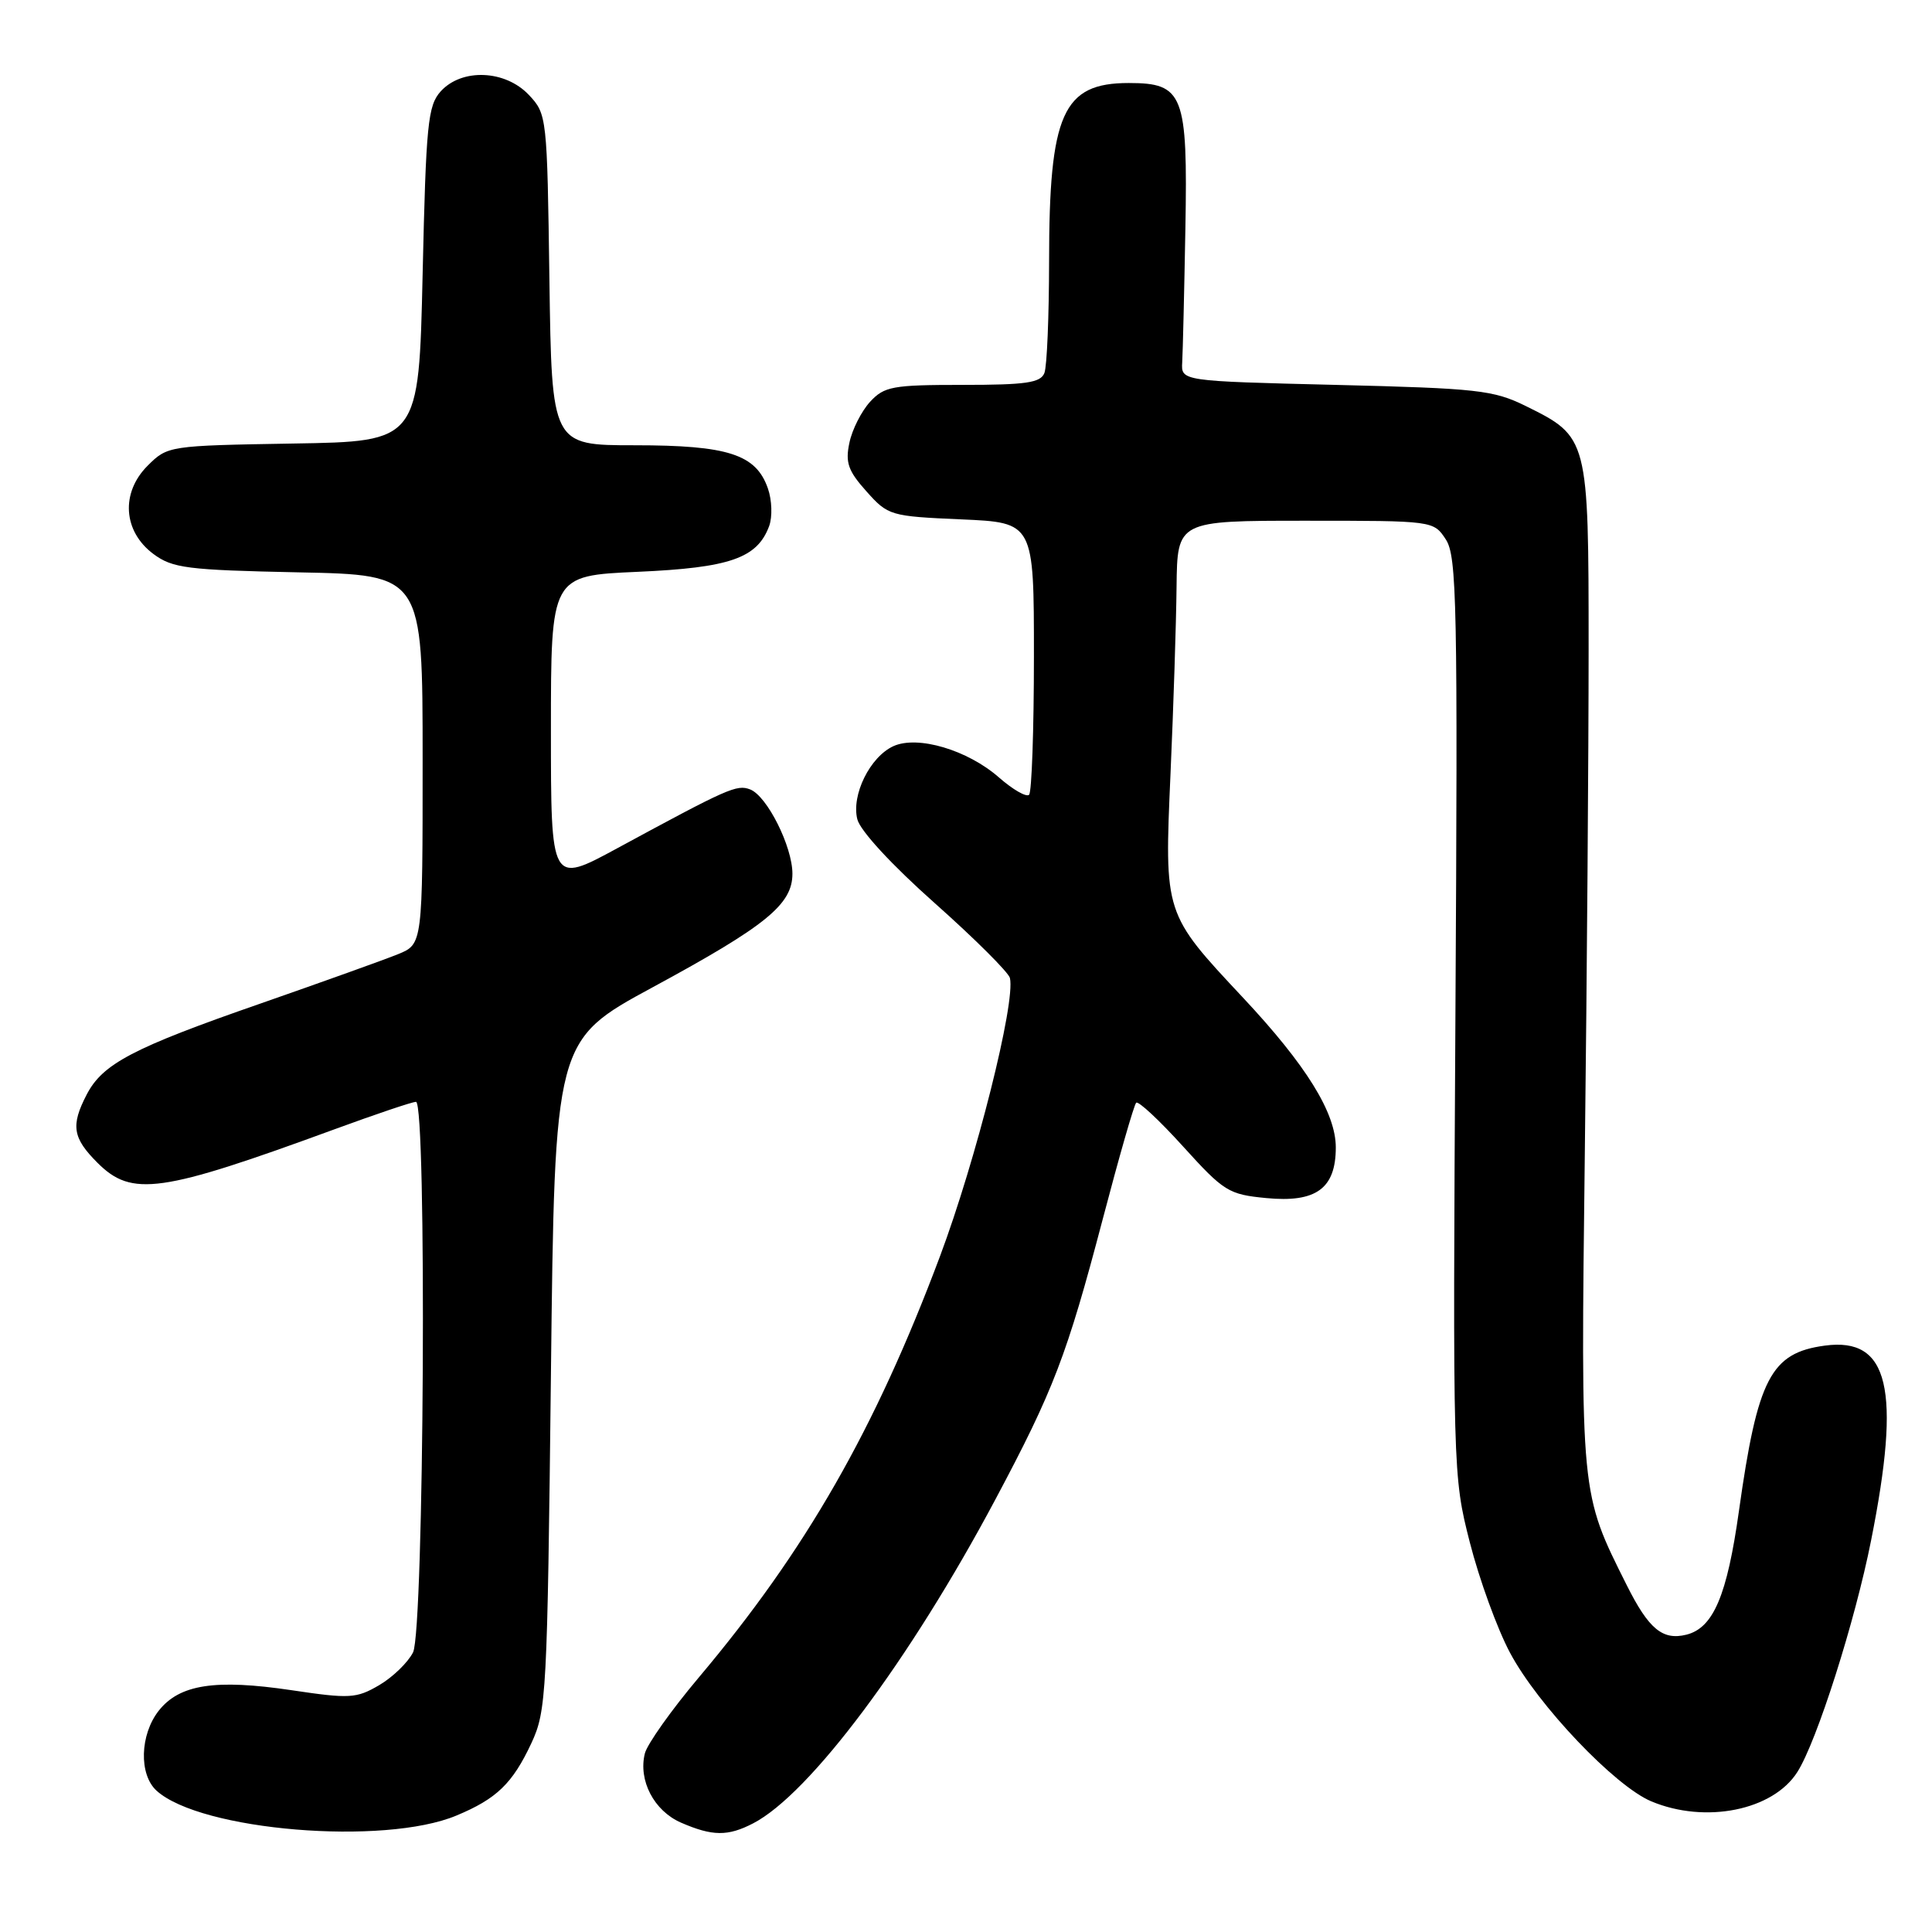 <?xml version="1.0" encoding="UTF-8" standalone="no"?>
<!DOCTYPE svg PUBLIC "-//W3C//DTD SVG 1.1//EN" "http://www.w3.org/Graphics/SVG/1.1/DTD/svg11.dtd" >
<svg xmlns="http://www.w3.org/2000/svg" xmlns:xlink="http://www.w3.org/1999/xlink" version="1.1" viewBox="0 0 256 256">
 <g >
 <path fill="currentColor"
d=" M 60.48 240.57 C 65.81 238.35 67.91 236.32 70.40 231.00 C 72.41 226.69 72.52 224.58 73.00 182.17 C 73.50 137.85 73.50 137.85 86.50 130.81 C 101.51 122.68 105.00 119.85 105.00 115.77 C 105.00 112.17 101.63 105.45 99.39 104.60 C 97.63 103.92 96.47 104.44 81.75 112.42 C 73.00 117.16 73.00 117.16 73.00 96.72 C 73.00 76.28 73.00 76.28 84.47 75.77 C 96.72 75.23 100.34 73.97 101.92 69.70 C 102.36 68.49 102.29 66.26 101.75 64.72 C 100.18 60.20 96.47 59.00 84.10 59.00 C 73.11 59.00 73.11 59.00 72.80 37.08 C 72.50 15.45 72.47 15.12 70.08 12.58 C 66.95 9.26 61.20 9.02 58.40 12.10 C 56.69 14.00 56.45 16.39 56.00 36.35 C 55.50 58.50 55.50 58.50 38.86 58.77 C 22.34 59.05 22.21 59.07 19.56 61.71 C 15.97 65.30 16.31 70.41 20.32 73.40 C 22.87 75.29 24.75 75.53 39.57 75.84 C 56.00 76.17 56.00 76.17 56.00 100.64 C 56.00 125.10 56.00 125.10 52.75 126.43 C 50.96 127.16 42.75 130.10 34.50 132.98 C 17.58 138.86 13.59 140.96 11.48 145.05 C 9.36 149.14 9.62 150.78 12.92 154.08 C 17.48 158.63 21.27 158.09 44.37 149.62 C 49.80 147.63 54.63 146.00 55.12 146.00 C 56.57 146.00 56.20 216.04 54.73 218.95 C 54.05 220.29 52.03 222.25 50.23 223.30 C 47.22 225.06 46.33 225.11 38.63 223.96 C 28.52 222.46 23.79 223.19 21.04 226.67 C 18.53 229.86 18.39 235.14 20.75 237.28 C 26.61 242.58 50.87 244.59 60.48 240.57 Z  M 99.80 241.60 C 107.28 237.73 120.53 220.02 131.88 198.71 C 139.60 184.22 141.37 179.60 146.11 161.57 C 148.27 153.35 150.26 146.40 150.55 146.12 C 150.83 145.84 153.63 148.45 156.78 151.93 C 162.18 157.89 162.80 158.27 167.78 158.75 C 174.39 159.39 177.00 157.49 177.00 152.04 C 177.00 147.46 173.10 141.16 164.71 132.20 C 154.23 121.01 154.28 121.15 155.10 102.50 C 155.49 93.70 155.85 82.56 155.90 77.75 C 156.00 69.00 156.00 69.00 172.98 69.00 C 189.95 69.00 189.95 69.00 191.58 71.48 C 193.04 73.72 193.17 79.94 192.85 134.73 C 192.50 195.15 192.51 195.55 194.76 204.38 C 196.01 209.27 198.40 215.85 200.08 218.99 C 203.78 225.95 213.99 236.68 218.81 238.69 C 225.98 241.69 234.93 239.89 238.16 234.80 C 240.74 230.75 245.81 214.82 247.93 204.11 C 251.93 184.02 250.30 177.16 241.81 178.30 C 234.64 179.26 232.89 182.62 230.42 200.20 C 228.85 211.41 227.03 215.70 223.47 216.60 C 220.31 217.39 218.47 215.87 215.56 210.06 C 209.39 197.73 209.45 198.41 210.00 152.50 C 210.28 129.40 210.50 99.47 210.50 86.00 C 210.50 58.03 210.46 57.89 202.17 53.80 C 197.89 51.69 195.80 51.46 177.00 51.00 C 156.50 50.50 156.50 50.50 156.65 48.00 C 156.73 46.62 156.92 38.64 157.07 30.27 C 157.39 12.49 156.81 11.00 149.57 11.00 C 140.82 11.00 139.01 15.04 139.01 34.67 C 139.00 41.91 138.73 48.55 138.39 49.42 C 137.89 50.72 135.96 51.00 127.57 51.00 C 118.25 51.00 117.17 51.20 115.28 53.25 C 114.15 54.49 112.91 56.92 112.55 58.67 C 111.99 61.29 112.38 62.40 114.81 65.11 C 117.67 68.32 117.97 68.41 127.37 68.82 C 137.00 69.24 137.00 69.24 137.00 86.95 C 137.00 96.70 136.71 104.96 136.36 105.31 C 136.00 105.66 134.21 104.63 132.37 103.02 C 128.21 99.37 121.60 97.41 118.38 98.87 C 115.28 100.29 112.79 105.33 113.60 108.56 C 113.99 110.09 118.17 114.62 123.88 119.69 C 129.17 124.39 133.64 128.85 133.82 129.59 C 134.58 132.85 129.35 153.66 124.54 166.50 C 115.92 189.47 106.79 205.42 92.58 222.29 C 88.97 226.57 85.77 231.09 85.45 232.33 C 84.55 235.91 86.66 239.95 90.24 241.51 C 94.41 243.32 96.45 243.34 99.80 241.60 Z "/>
</g>
</svg>